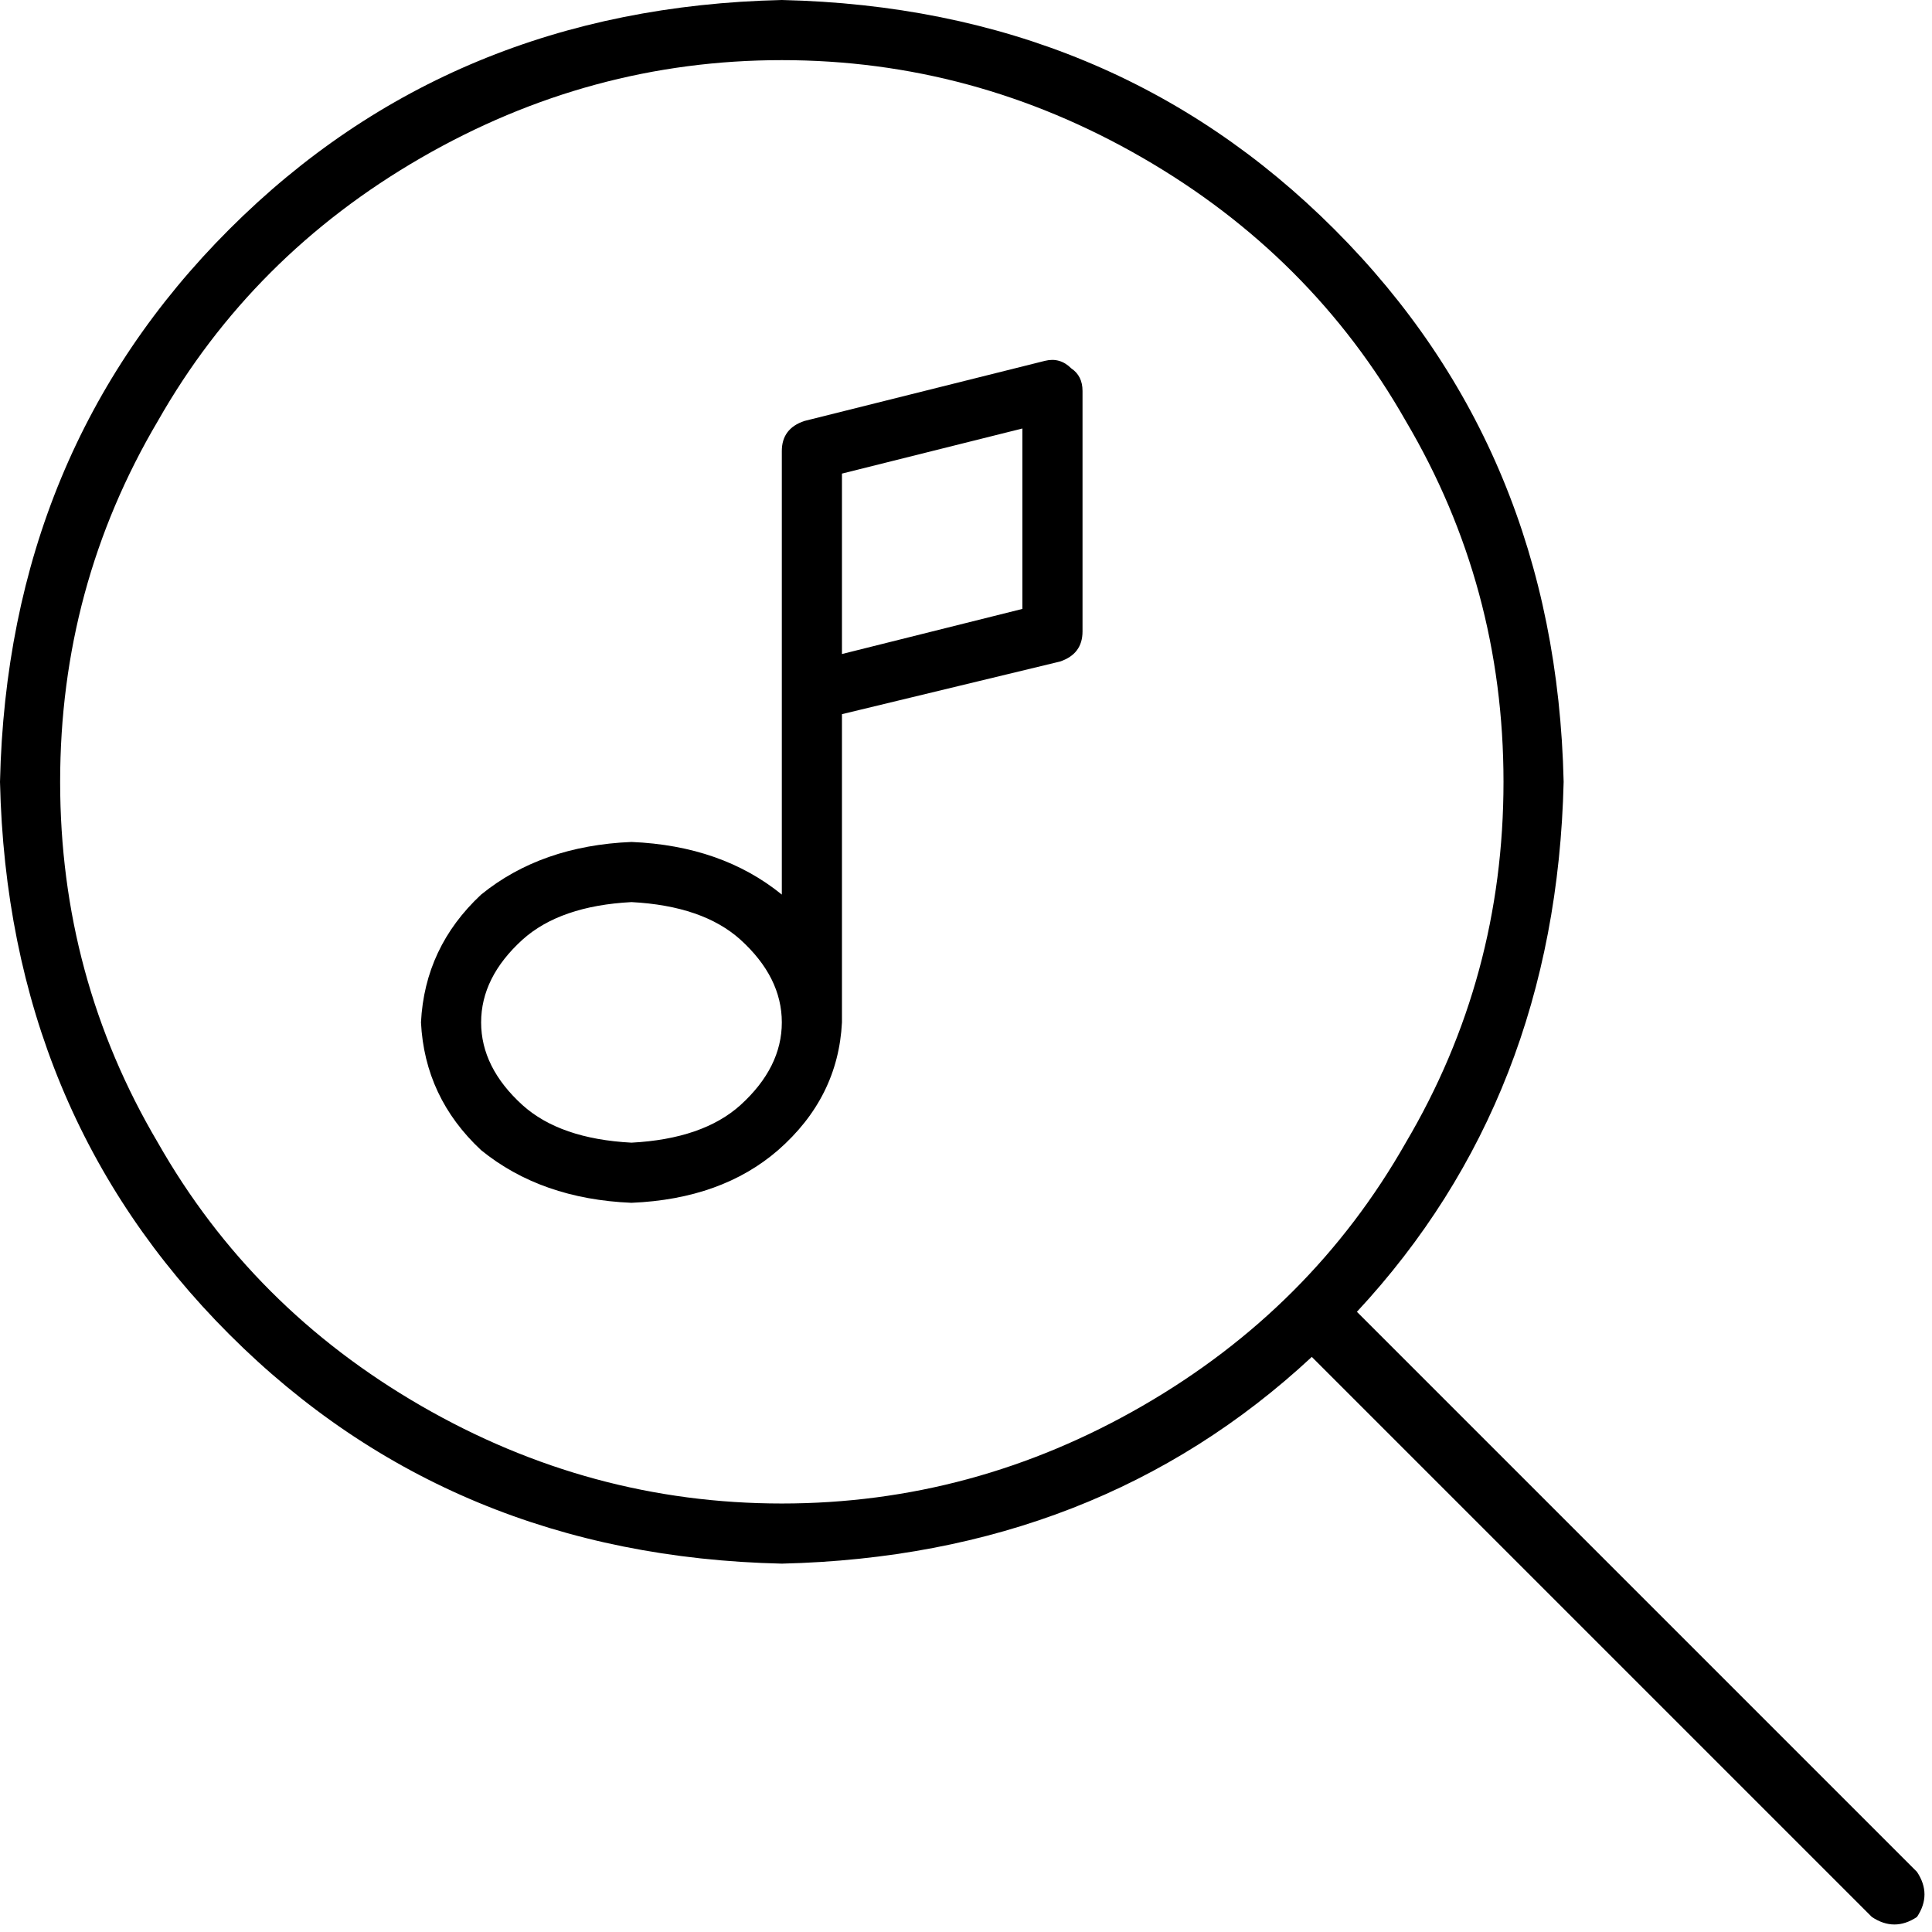 <svg xmlns="http://www.w3.org/2000/svg" viewBox="0 0 512 512">
  <path d="M 398.444 207.191 Q 398.444 155.393 372.545 111.564 L 372.545 111.564 L 372.545 111.564 Q 347.642 67.735 302.817 41.837 Q 257.992 15.938 207.191 15.938 Q 156.389 15.938 111.564 41.837 Q 66.739 67.735 41.837 111.564 Q 15.938 155.393 15.938 207.191 Q 15.938 258.988 41.837 302.817 Q 66.739 346.646 111.564 372.545 Q 156.389 398.444 207.191 398.444 Q 257.992 398.444 302.817 372.545 Q 347.642 346.646 372.545 302.817 Q 398.444 258.988 398.444 207.191 L 398.444 207.191 Z M 347.642 359.595 Q 290.864 412.389 207.191 414.381 Q 119.533 412.389 60.763 353.619 Q 1.992 294.848 0 207.191 Q 1.992 119.533 60.763 60.763 Q 119.533 1.992 207.191 0 Q 294.848 1.992 353.619 60.763 Q 412.389 119.533 414.381 207.191 Q 412.389 290.864 359.595 347.642 L 508.016 496.062 L 508.016 496.062 Q 512 502.039 508.016 508.016 Q 502.039 512 496.062 508.016 L 347.642 359.595 L 347.642 359.595 Z M 286.879 103.595 Q 286.879 99.611 283.891 97.619 Q 280.903 94.63 276.918 95.626 L 213.167 111.564 L 213.167 111.564 Q 207.191 113.556 207.191 119.533 L 207.191 183.284 L 207.191 183.284 L 207.191 237.074 L 207.191 237.074 Q 191.253 224.125 167.346 223.128 Q 143.44 224.125 127.502 237.074 Q 112.56 251.019 111.564 270.942 Q 112.56 290.864 127.502 304.809 Q 143.44 317.759 167.346 318.755 Q 191.253 317.759 206.195 304.809 Q 222.132 290.864 223.128 270.942 L 223.128 189.261 L 223.128 189.261 L 280.903 175.315 L 280.903 175.315 Q 286.879 173.323 286.879 167.346 L 286.879 103.595 L 286.879 103.595 Z M 207.191 270.942 Q 207.191 282.895 196.233 292.856 L 196.233 292.856 L 196.233 292.856 Q 186.272 301.821 167.346 302.817 Q 148.42 301.821 138.459 292.856 Q 127.502 282.895 127.502 270.942 Q 127.502 258.988 138.459 249.027 Q 148.42 240.062 167.346 239.066 Q 186.272 240.062 196.233 249.027 Q 207.191 258.988 207.191 270.942 L 207.191 270.942 Z M 270.942 161.37 L 223.128 173.323 L 270.942 161.37 L 223.128 173.323 L 223.128 125.51 L 223.128 125.51 L 270.942 113.556 L 270.942 113.556 L 270.942 161.37 L 270.942 161.37 Z" />
</svg>